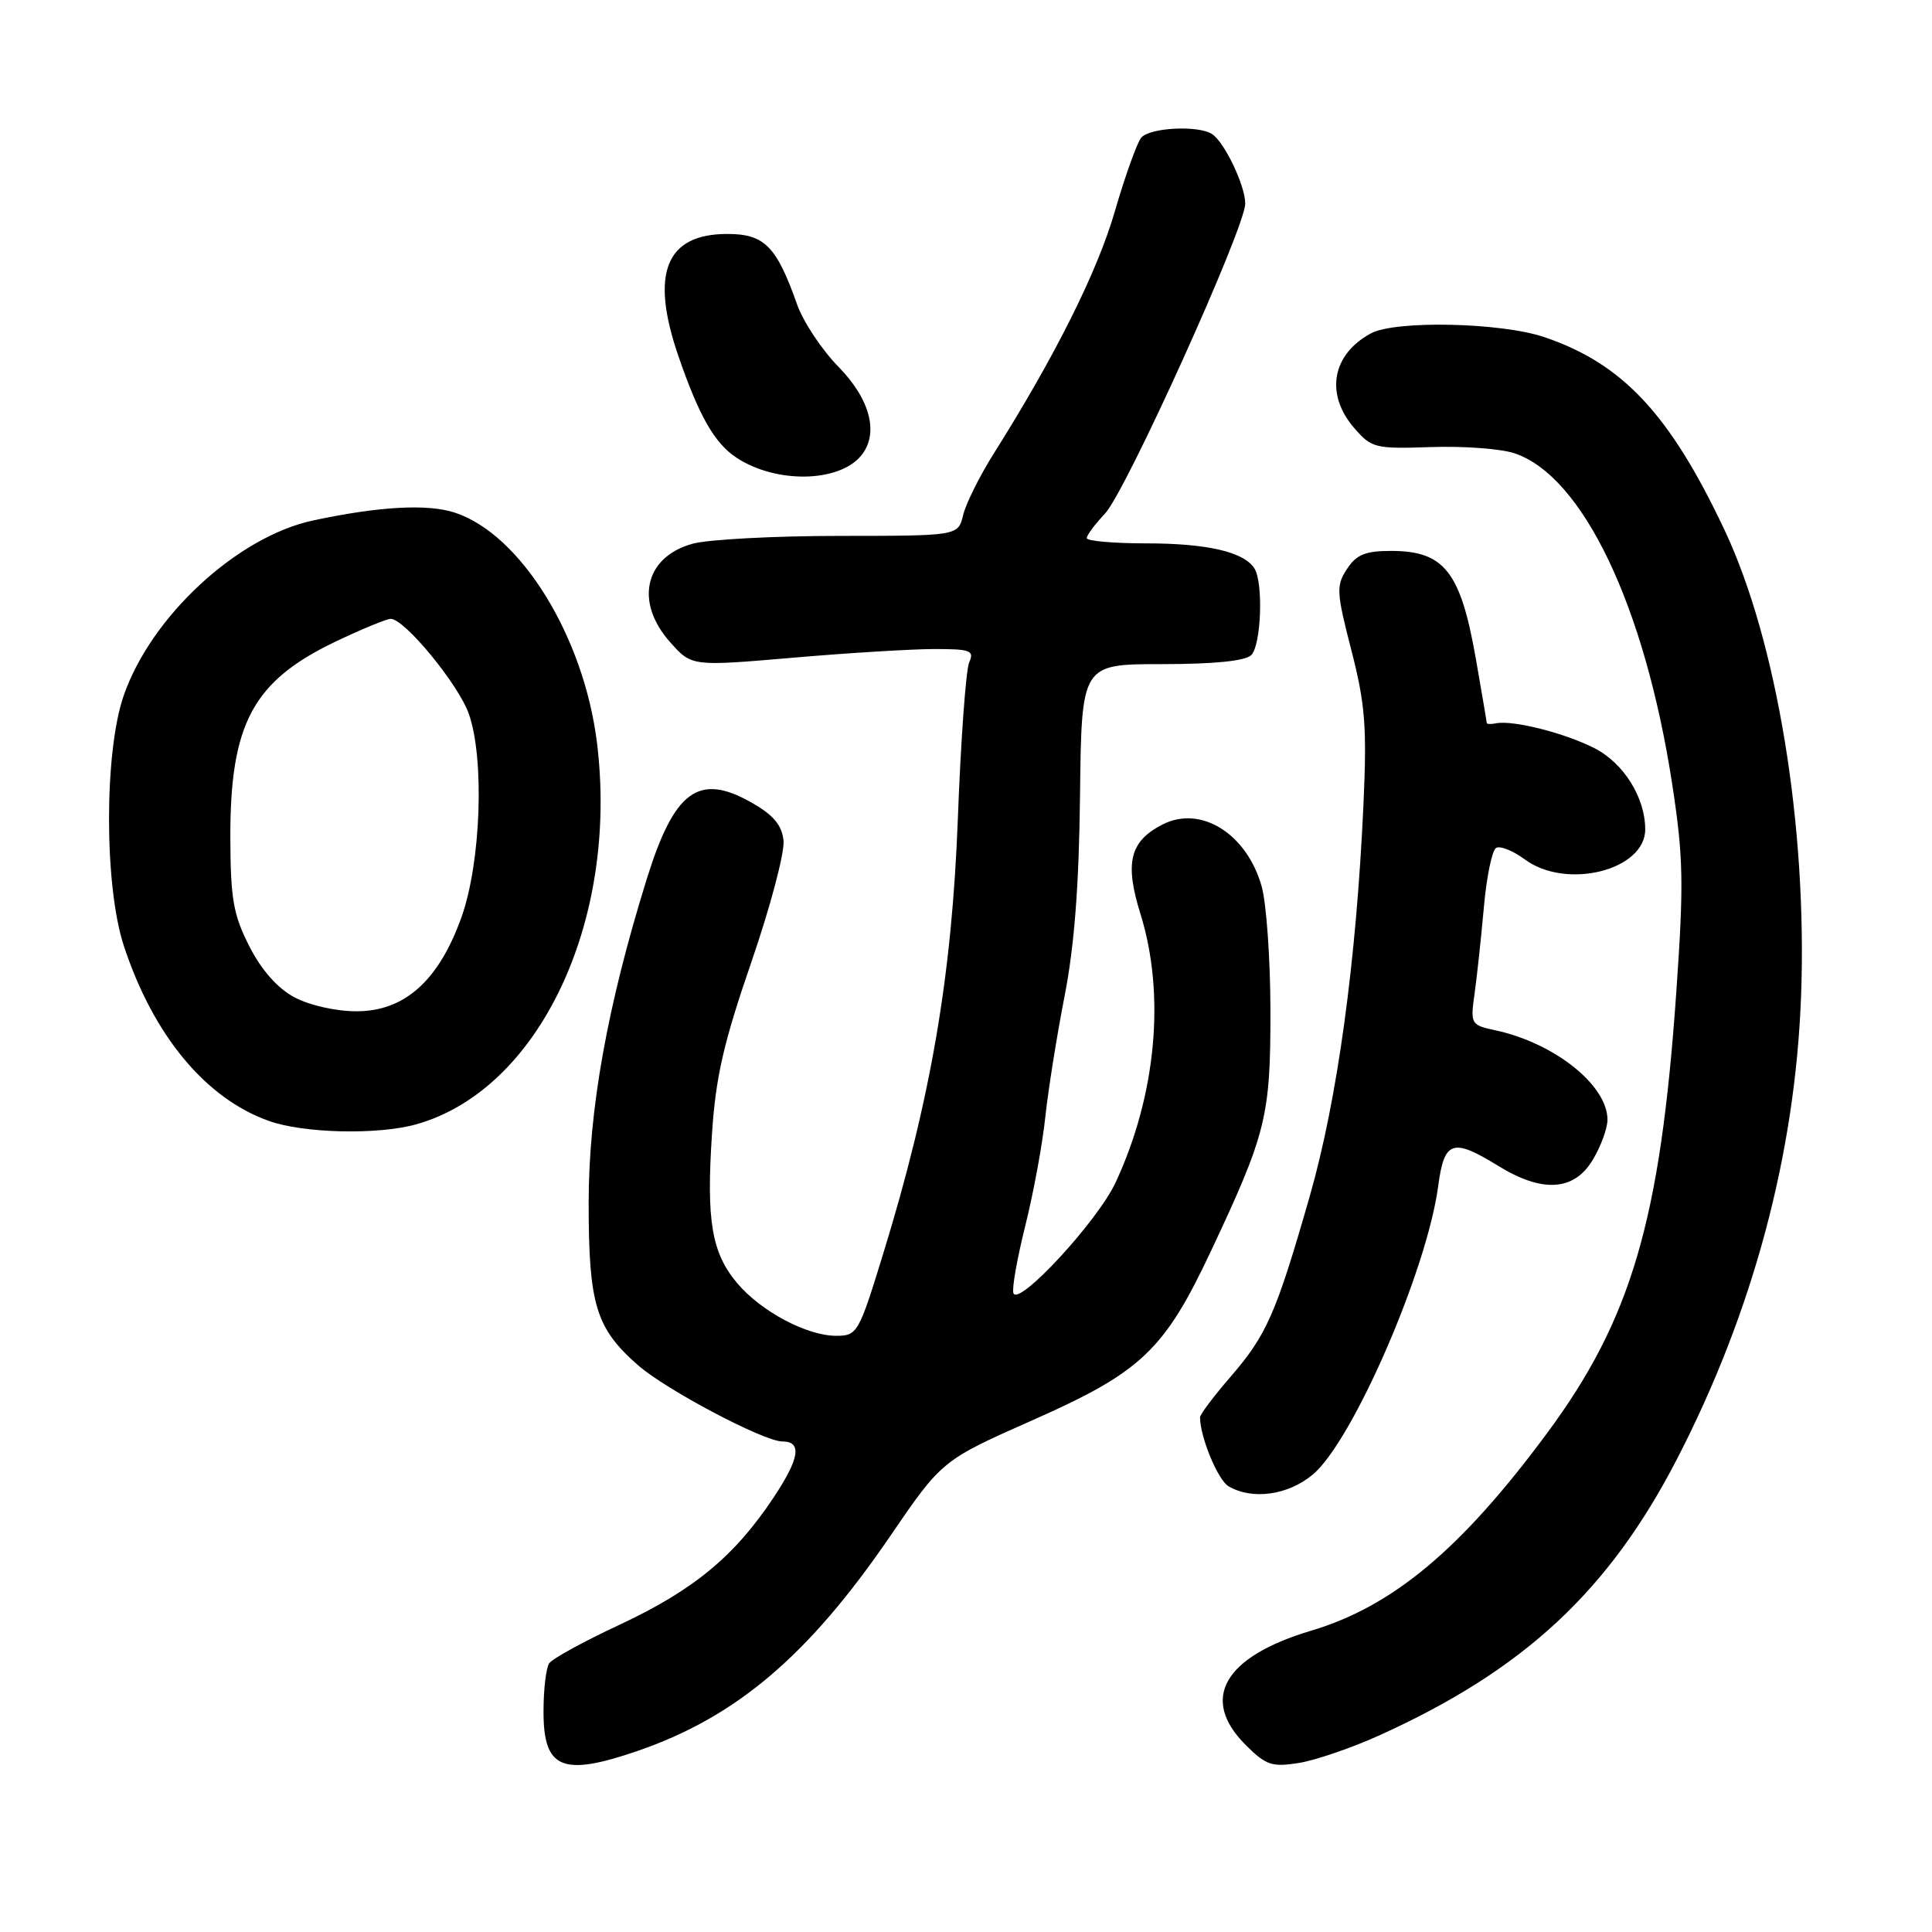 <?xml version="1.0" encoding="UTF-8" standalone="no"?>
<!DOCTYPE svg PUBLIC "-//W3C//DTD SVG 1.1//EN" "http://www.w3.org/Graphics/SVG/1.1/DTD/svg11.dtd" >
<svg xmlns="http://www.w3.org/2000/svg" xmlns:xlink="http://www.w3.org/1999/xlink" version="1.1" viewBox="0 0 256 256">
 <g >
 <path fill="currentColor"
d=" M 84.51 232.00 C 97.57 227.50 107.13 219.38 117.93 203.58 C 124.82 193.50 124.82 193.50 136.87 188.16 C 151.26 181.79 154.30 178.90 160.54 165.60 C 167.79 150.17 168.35 147.90 168.34 134.00 C 168.33 127.12 167.81 119.67 167.17 117.43 C 165.19 110.44 159.09 106.65 154.02 109.26 C 149.69 111.49 149.00 114.33 151.13 121.15 C 154.45 131.83 153.20 145.16 147.81 156.71 C 145.41 161.85 134.90 173.21 134.28 171.34 C 134.07 170.72 134.79 166.68 135.87 162.36 C 136.95 158.03 138.14 151.57 138.51 148.00 C 138.89 144.43 140.04 137.22 141.06 132.00 C 142.36 125.37 142.98 117.29 143.11 105.25 C 143.31 88.00 143.31 88.00 153.95 88.00 C 160.90 88.00 165.02 87.58 165.80 86.80 C 167.12 85.48 167.42 77.20 166.21 75.31 C 164.83 73.13 159.94 72.00 151.93 72.00 C 147.57 72.00 144.00 71.69 144.00 71.30 C 144.00 70.92 145.09 69.46 146.42 68.05 C 149.17 65.15 165.00 30.16 165.00 26.98 C 165.00 24.60 162.27 18.86 160.61 17.77 C 158.80 16.57 152.33 16.90 151.21 18.25 C 150.65 18.94 149.08 23.33 147.72 28.01 C 145.41 35.99 139.82 47.17 131.74 60.00 C 129.83 63.02 127.98 66.74 127.62 68.25 C 126.96 71.00 126.96 71.00 111.23 71.01 C 102.58 71.01 93.82 71.48 91.76 72.05 C 85.40 73.81 84.06 79.80 88.83 85.13 C 91.66 88.30 91.66 88.30 105.08 87.15 C 112.46 86.51 120.91 86.00 123.86 86.00 C 128.59 86.00 129.12 86.20 128.43 87.75 C 127.99 88.71 127.31 98.05 126.92 108.50 C 126.12 129.42 123.34 145.61 116.99 166.25 C 113.79 176.66 113.59 177.00 110.80 177.00 C 106.91 177.00 100.82 173.76 97.67 170.01 C 94.30 166.01 93.58 161.76 94.34 150.27 C 94.83 142.73 95.87 138.19 99.55 127.51 C 102.08 120.17 104.00 112.90 103.82 111.36 C 103.59 109.29 102.45 107.96 99.50 106.30 C 92.56 102.39 89.34 104.77 85.69 116.50 C 80.47 133.29 78.00 147.06 78.00 159.40 C 78.00 172.86 78.95 176.00 84.53 180.89 C 88.24 184.15 101.21 191.00 103.66 191.00 C 106.30 191.00 105.96 193.23 102.51 198.42 C 97.33 206.22 91.89 210.71 82.09 215.29 C 77.37 217.49 73.17 219.79 72.77 220.40 C 72.36 221.00 72.02 223.84 72.02 226.70 C 71.99 234.40 74.47 235.45 84.51 232.00 Z  M 182.81 229.93 C 201.95 221.25 213.16 210.84 222.20 193.35 C 232.26 173.87 237.87 152.96 238.65 132.00 C 239.49 109.58 235.45 84.94 228.51 70.23 C 221.25 54.84 214.98 48.15 204.57 44.65 C 198.83 42.73 184.94 42.43 181.68 44.16 C 176.50 46.93 175.55 52.20 179.42 56.69 C 181.73 59.37 182.19 59.49 189.61 59.24 C 193.89 59.09 198.85 59.46 200.64 60.05 C 209.71 63.04 217.95 80.30 221.57 103.87 C 223.06 113.58 223.13 117.03 222.11 131.56 C 220.01 161.73 216.15 174.86 204.93 189.99 C 193.60 205.29 184.54 212.86 173.72 216.08 C 162.16 219.53 158.96 225.11 165.04 231.20 C 167.75 233.91 168.53 234.17 172.12 233.60 C 174.33 233.24 179.15 231.59 182.81 229.93 Z  M 173.97 195.37 C 179.25 190.93 189.10 168.26 190.57 157.15 C 191.37 151.13 192.47 150.76 198.50 154.47 C 204.33 158.07 208.53 157.83 211.01 153.75 C 212.10 151.96 212.99 149.55 213.00 148.38 C 213.00 143.81 206.01 138.22 198.15 136.52 C 194.89 135.82 194.82 135.70 195.39 131.65 C 195.71 129.37 196.26 124.23 196.62 120.23 C 196.97 116.23 197.70 112.69 198.23 112.36 C 198.76 112.03 200.48 112.72 202.05 113.88 C 207.54 117.94 218.00 115.32 218.00 109.90 C 218.00 105.68 215.15 101.12 211.28 99.14 C 207.34 97.13 200.51 95.40 198.25 95.84 C 197.56 95.98 197.00 95.96 197.00 95.79 C 197.00 95.63 196.33 91.74 195.53 87.13 C 193.52 75.73 191.35 73.00 184.33 73.00 C 180.91 73.00 179.73 73.48 178.48 75.40 C 177.03 77.60 177.08 78.46 179.06 86.15 C 180.89 93.26 181.13 96.28 180.67 106.50 C 179.72 127.41 177.22 145.68 173.55 158.50 C 169.08 174.09 167.85 176.89 163.02 182.47 C 160.81 185.03 159.00 187.43 159.01 187.81 C 159.03 190.45 161.38 196.12 162.79 196.94 C 165.95 198.79 170.70 198.12 173.97 195.37 Z  M 55.11 148.99 C 71.39 144.46 82.00 122.13 79.11 98.48 C 77.39 84.38 69.02 70.81 60.28 67.93 C 56.67 66.74 50.26 67.09 41.50 68.96 C 31.43 71.11 19.98 81.71 16.37 92.23 C 13.79 99.74 13.81 117.38 16.40 125.30 C 20.29 137.16 27.22 145.54 35.63 148.53 C 40.21 150.17 50.04 150.40 55.11 148.99 Z  M 114.09 60.39 C 116.50 57.49 115.34 52.92 111.10 48.60 C 108.89 46.35 106.42 42.62 105.61 40.32 C 102.90 32.63 101.29 31.00 96.38 31.00 C 88.21 31.00 86.12 36.21 89.89 47.18 C 92.63 55.14 94.70 58.76 97.61 60.66 C 102.84 64.09 111.13 63.95 114.09 60.39 Z  M 39.00 132.14 C 36.76 130.94 34.65 128.55 33.04 125.39 C 30.91 121.21 30.55 119.12 30.52 111.00 C 30.49 95.88 33.51 90.25 44.47 85.01 C 47.94 83.36 51.23 82.00 51.77 82.00 C 53.61 82.00 60.73 90.66 62.12 94.58 C 64.22 100.55 63.73 114.26 61.16 121.50 C 58.16 129.92 53.63 134.00 47.25 134.00 C 44.50 134.00 41.00 133.21 39.00 132.14 Z "/>
</g>
</svg>